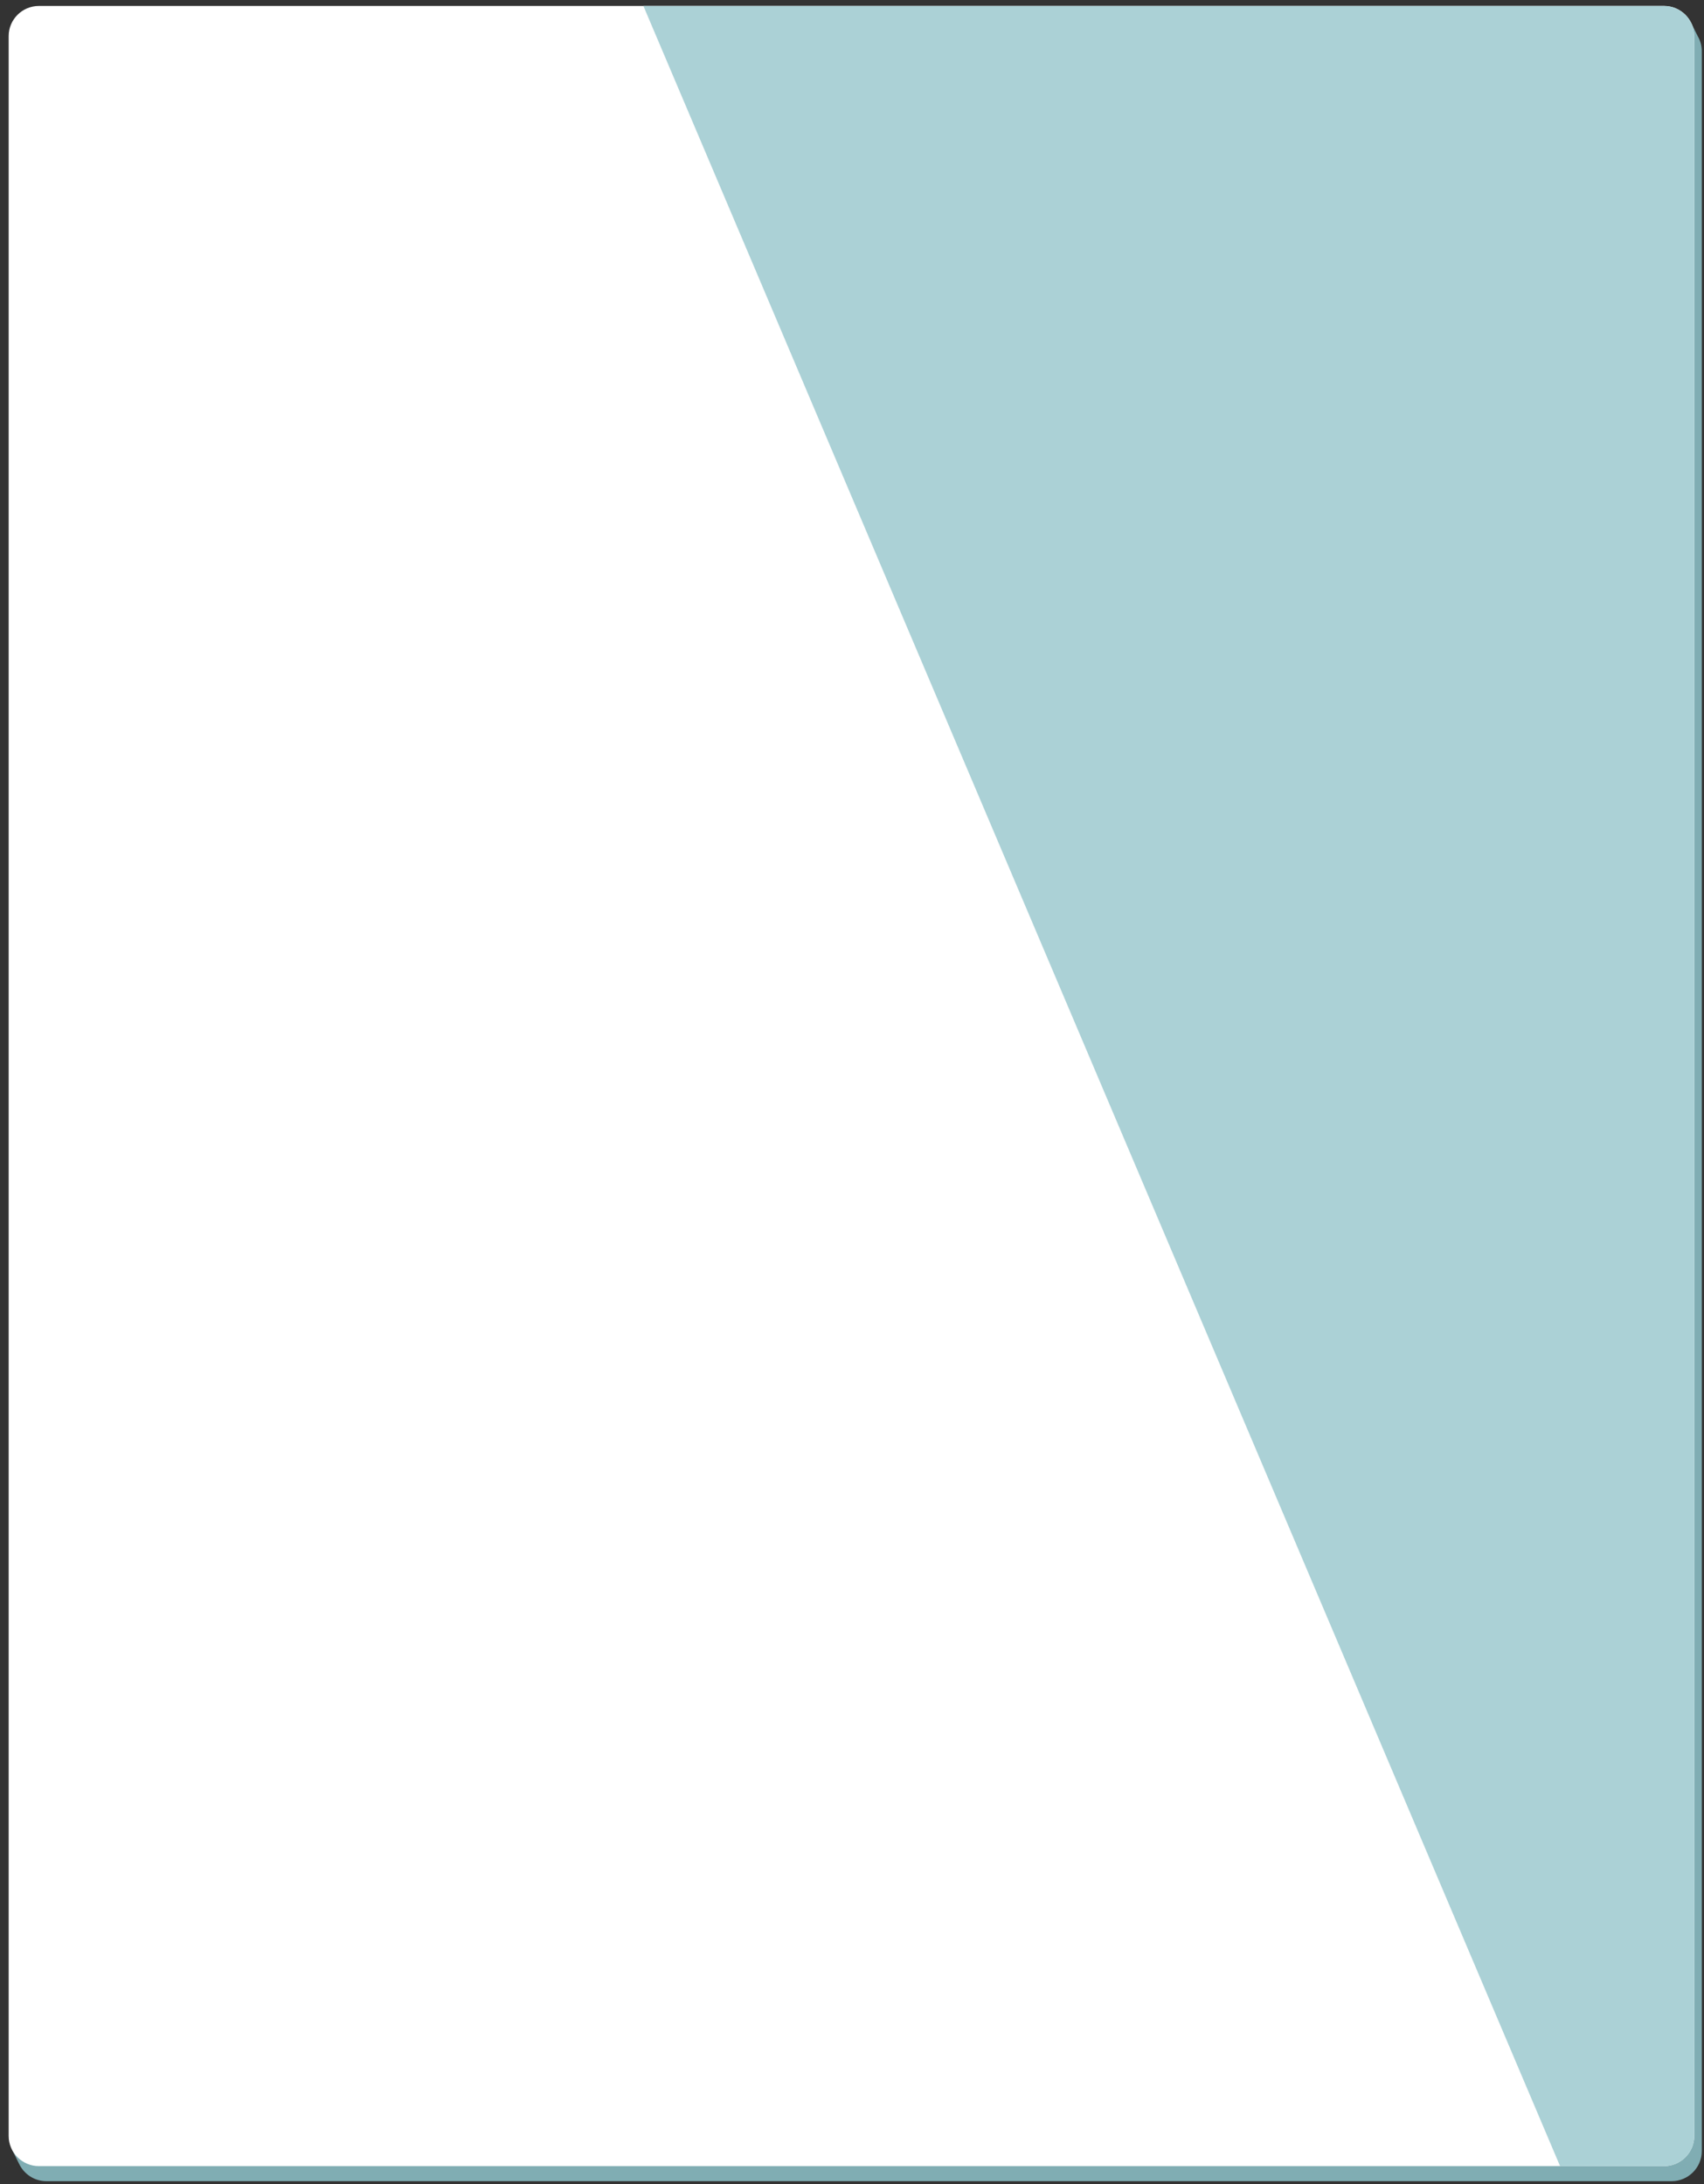 <?xml version="1.0" encoding="utf-8"?>
<!-- Generator: Adobe Illustrator 16.0.0, SVG Export Plug-In . SVG Version: 6.00 Build 0)  -->
<!DOCTYPE svg PUBLIC "-//W3C//DTD SVG 1.1//EN" "http://www.w3.org/Graphics/SVG/1.1/DTD/svg11.dtd">
<svg version="1.1" id="Layer_1" xmlns="http://www.w3.org/2000/svg" xmlns:xlink="http://www.w3.org/1999/xlink" x="0px" y="0px"
	 width="585px" height="750px" viewBox="0 0 585 750" enable-background="new 0 0 585 750" xml:space="preserve" preserveAspectRatio="none">
<rect x="0" y="0" width="585" height="750" fill="#333333" stroke="none"/>
<g>
	<path fill="#80ADB3" d="M582.811,12.353l-2.295-4.664L578.863,8.5c-1.479-0.814-3.176-1.282-4.976-1.282H15.916
		c-5.694,0-10.354,4.653-10.354,10.343v719.89l-1.419,0.699l2.363,4.802l0.006-0.002c1.642,3.559,5.242,6.05,9.404,6.05h557.972
		c5.694,0,10.354-4.653,10.354-10.343V17.562C584.241,15.665,583.714,13.886,582.811,12.353z"/>
	<g>
		<g>
			<path fill="#FFFFFF" d="M581.652,733.484c0,5.688-4.658,10.343-10.353,10.343H13.328c-5.694,0-10.353-4.654-10.353-10.343V12.389
				c0-5.689,4.659-10.343,10.353-10.343H571.3c5.694,0,10.353,4.654,10.353,10.343V733.484z"/>
		</g>
		<path fill="#ABD1D6" d="M571.3,2.046H220.884l314.702,741.781H571.3c5.694,0,10.353-4.654,10.353-10.343V12.389
			C581.652,6.7,576.994,2.046,571.3,2.046z"/>
	</g>
</g>
</svg>
